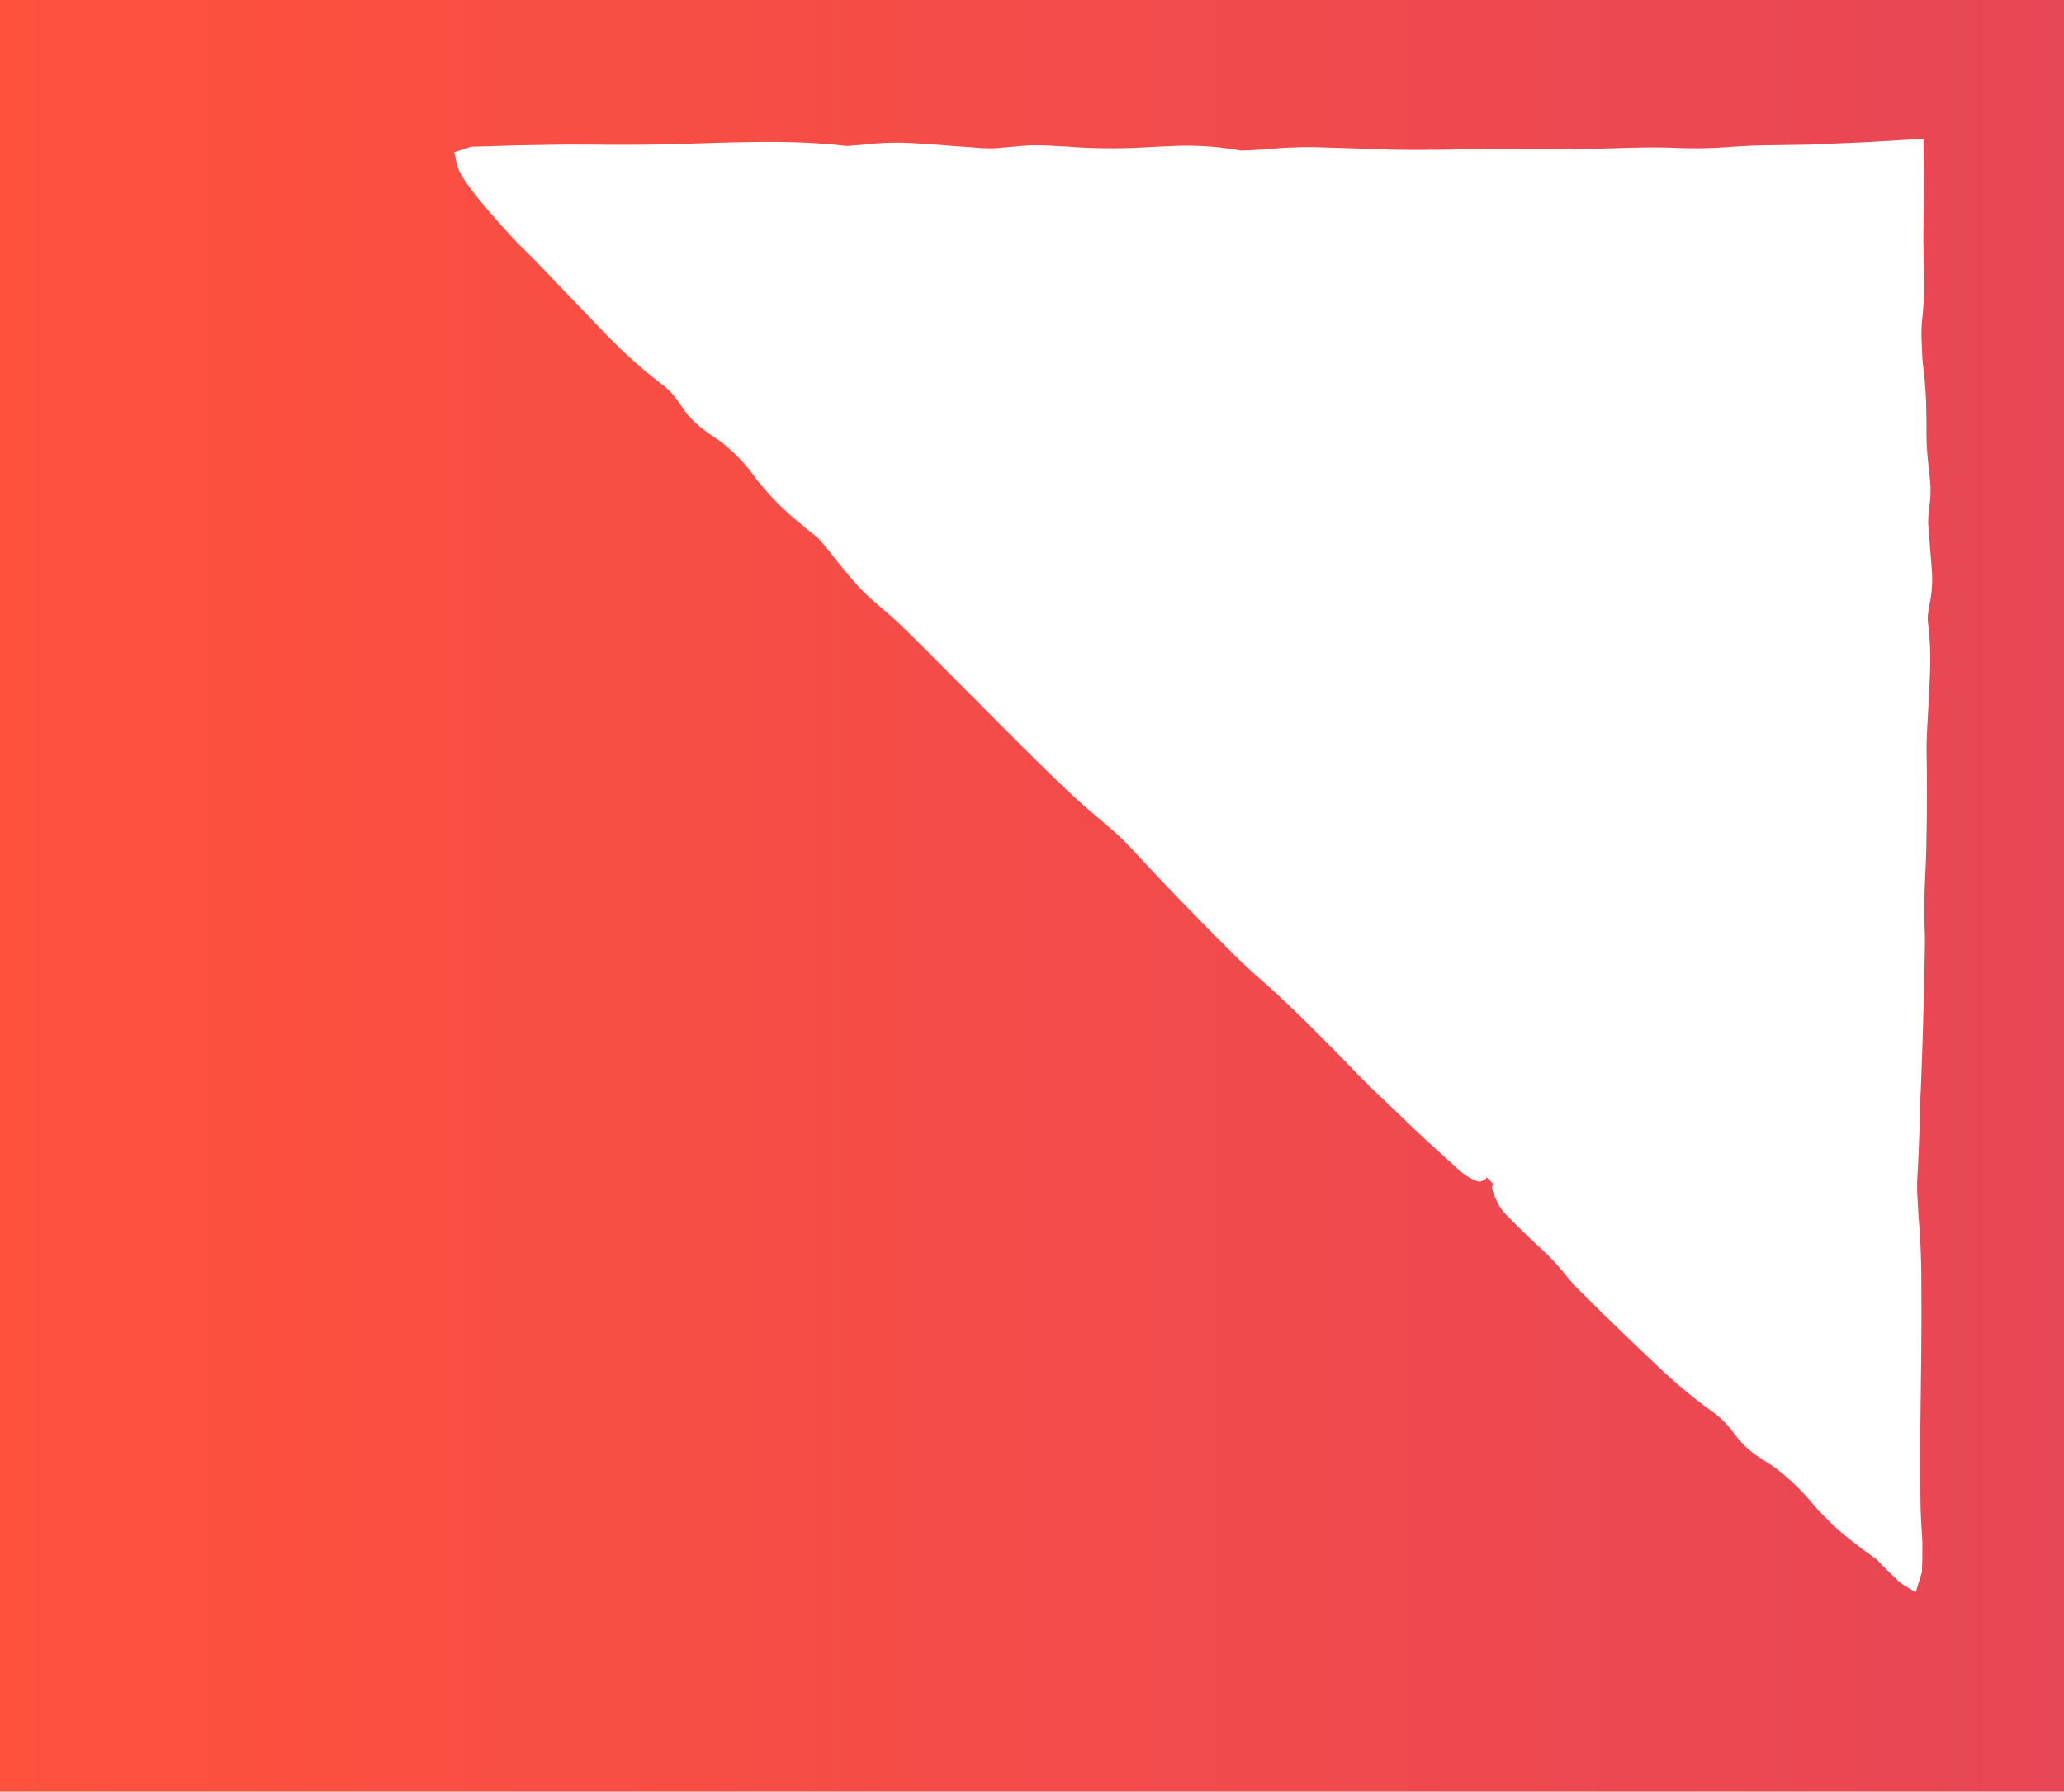 <svg xmlns="http://www.w3.org/2000/svg" viewBox="0 0 320.141 277.947" preserveAspectRatio="none">
    <defs>
        <style>
            .gradient {
                fill: url(#linear-gradient);
            }
        </style>
        <linearGradient id="linear-gradient" x1="0%" y1="0%" x2="100%" y2="0%" gradientUnits="objectBoundingBox">
            <stop offset="0" stop-color="#ff513c"/>
            <stop offset="1" stop-color="#e74656"/>
        </linearGradient>
    </defs>
  <path id="campaign-cover" class="gradient" d="M-14,0V277.947H306.141V0ZM285.09,96.949a46.732,46.732,0,0,1,.245,7.905c-.092,2.451-.245,4.9-.368,7.354-.031.46-.061.919-.061,1.379-.092,1.379-.092,2.727-.061,4.137.031,2.206.061,4.474.031,6.71,0,2.421-.061,4.841-.092,7.231-.031,1.318-.092,2.6-.153,3.922-.153,2.942-.184,5.883-.092,8.794.031.674.031,1.379.031,2.084-.061,2.972-.123,5.914-.184,8.886-.061,2.421-.153,4.811-.215,7.2-.061,1.716-.123,3.4-.184,5.086-.031.858-.061,1.685-.123,2.543-.031.827-.031,1.685-.061,2.513-.092,3.34-.214,6.649-.4,9.9a24.036,24.036,0,0,0,0,2.972c.092,1.348.123,2.758.245,4.045.276,3.248.368,6.619.368,10.081.031,4.657,0,9.315-.061,13.972-.031,2.543-.061,5.117-.092,7.66v7.722c0,2.88,0,5.761.214,8.457l.092,1.655v2.39c0,.429-.031.858-.031,1.256l-.031.613v.46l-.031.123c-.184.552-.337,1.134-.521,1.685-.123.368-.215.735-.337,1.1l-.031.123-.031.061V247h-.031a1.243,1.243,0,0,1-.276-.153l-.521-.306-1.042-.643a3.109,3.109,0,0,1-.552-.4c-.092-.061-.184-.153-.306-.245l-.306-.276c-.552-.552-1.1-1.072-1.624-1.593l-.766-.766-.092-.092-.061-.061-.123-.153-.276-.306c-.46-.337-.889-.643-1.348-.981-.613-.429-1.2-.858-1.808-1.348a43.341,43.341,0,0,1-7.354-6.956,35.317,35.317,0,0,0-5.148-4.872,11.546,11.546,0,0,0-1.2-.8c-.643-.429-1.226-.8-1.9-1.256a13.86,13.86,0,0,1-3.064-2.911c-.306-.368-.582-.735-.889-1.134a13.989,13.989,0,0,0-2.942-2.788,81.038,81.038,0,0,1-8.518-7.109c-1.869-1.777-3.738-3.524-5.577-5.332-2.022-1.93-4.014-3.922-6.036-5.914a28.816,28.816,0,0,1-2.543-2.788,36.667,36.667,0,0,0-4.137-4.382c-1.593-1.471-3.187-3.033-4.78-4.657a8.027,8.027,0,0,1-1.624-2.114c-.552-1.256-1.226-2.6-.7-2.88.092-.061-.613-.7-1.042-1.164-.092.429-.552.521-.919.674-.123.061-.4-.031-.613-.061a10.139,10.139,0,0,1-3.432-2.359c-2.206-1.992-4.443-3.983-6.649-6.1-1.9-1.838-3.83-3.677-5.73-5.485-.889-.858-1.808-1.747-2.635-2.6-1.716-1.808-3.493-3.616-5.3-5.424q-3.447-3.493-6.986-6.8c-.95-.889-1.93-1.777-2.88-2.6-1.5-1.318-2.911-2.635-4.382-4.106-4.719-4.719-9.315-9.407-13.7-14.126-.4-.429-.858-.889-1.226-1.318a42.124,42.124,0,0,0-3.922-3.83c-1.134-.981-2.267-1.93-3.4-2.911-1.256-1.072-2.482-2.206-3.738-3.4-3.217-3.064-6.343-6.19-9.468-9.315-3.983-4.014-7.967-8-11.95-12.011-1.042-1.042-2.114-2.084-3.156-3.125-1.011-.981-2.022-1.93-3.033-2.788l-2.022-1.747a29,29,0,0,1-2.911-2.911c-1.164-1.318-2.176-2.574-3.156-3.8-.766-.981-1.5-1.93-2.513-3.033-.46-.368-.919-.735-1.41-1.134-.8-.674-1.624-1.318-2.421-2.022a40.269,40.269,0,0,1-5.3-5.454,10.22,10.22,0,0,1-.827-1.072,26.006,26.006,0,0,0-4.229-4.535,12.358,12.358,0,0,0-1.348-1.042c-.582-.4-1.072-.7-1.655-1.134-.46-.337-1.011-.766-1.532-1.226a11.776,11.776,0,0,1-1.808-1.93l-1.1-1.563a11.665,11.665,0,0,0-2.911-2.972,78.537,78.537,0,0,1-8.4-7.568c-2.6-2.7-5.178-5.393-7.783-8.12-1.716-1.808-3.432-3.585-5.148-5.27-.49-.46-.981-.981-1.44-1.471-1.961-2.145-3.891-4.29-5.761-6.619l-.49-.643a7.586,7.586,0,0,1-.582-.8,16.131,16.131,0,0,1-1.072-1.593,2.532,2.532,0,0,1-.214-.4c-.061-.123-.153-.276-.214-.4-.092-.245-.214-.521-.276-.735-.123-.46-.214-.889-.306-1.348-.061-.245-.092-.46-.153-.735v-.061h.031l.092-.031.153-.061.337-.092,1.287-.429.643-.214c.031-.031.153,0,.214-.031h.735l1.992-.061,3.953-.123,3.462-.061c2.3-.031,4.6-.092,6.894-.061,1.318,0,2.635,0,3.953.031,3.279,0,6.557,0,9.805-.092,3.616-.092,7.231-.245,10.878-.306,3.248-.061,6.527-.092,9.775.061,1.624.061,3.125.184,4.6.306.674.061,1.379.153,2.145.214.766-.061,1.532-.123,2.267-.184.552-.061,1.072-.123,1.624-.153a40.583,40.583,0,0,1,5.852-.123c2.3.123,4.443.276,6.619.46,1.379.092,2.788.184,4.167.306a20.213,20.213,0,0,0,3.616-.061l2.022-.184a33.863,33.863,0,0,1,5.607-.092c1.042.061,2.145.092,3.156.184a92.812,92.812,0,0,0,11.674.031c1.1-.061,2.206-.123,3.309-.153a46.516,46.516,0,0,1,10.2.521c.337.061.7.123.981.153.98-.031,1.869-.061,2.758-.123.368-.031.766-.031,1.042-.061a64.121,64.121,0,0,1,9.56-.276c2.482.061,4.964.153,7.415.245,3.248.123,6.5.123,9.775.092,4.259-.061,8.518-.153,12.808-.123h4.872c1.869,0,3.738-.031,5.577-.031.735,0,1.471-.031,2.206-.031.735-.031,1.471-.031,2.206-.061,3.156-.092,6.343-.184,9.437-.031a69.563,69.563,0,0,0,7.568-.123c1.808-.123,3.616-.245,5.515-.276l6.036-.092c.766,0,1.532-.031,2.3-.061l1.869-.092c2.329-.092,4.658-.184,6.986-.306,1.409-.092,2.788-.153,4.2-.245l2.972-.184.368-.031h.368v.8l.031,1.624c0,1.134.031,2.267.031,3.4V29.63c0,1.5-.031,3-.061,4.5-.031,2.237-.031,4.474.061,6.741a57.121,57.121,0,0,1-.276,8.763,21.076,21.076,0,0,0-.092,2.85c.031,1.011.092,2.022.123,3,.031.368.061.8.092,1.072a57.091,57.091,0,0,1,.521,7.538c.031,1.011.031,2.022.031,3a40.111,40.111,0,0,0,.276,4.78c.092.8.184,1.593.245,2.39a16.449,16.449,0,0,1,.031,3.462c-.031.214-.061.46-.092.7a6.979,6.979,0,0,0-.061.8,10.326,10.326,0,0,0-.092,2.6c.061.889.153,1.808.215,2.7l.276,3.493a19.073,19.073,0,0,1-.245,5.362,18.8,18.8,0,0,0-.337,2.145A5.5,5.5,0,0,0,285.09,96.949Z" transform="translate(14)"/>
</svg>
